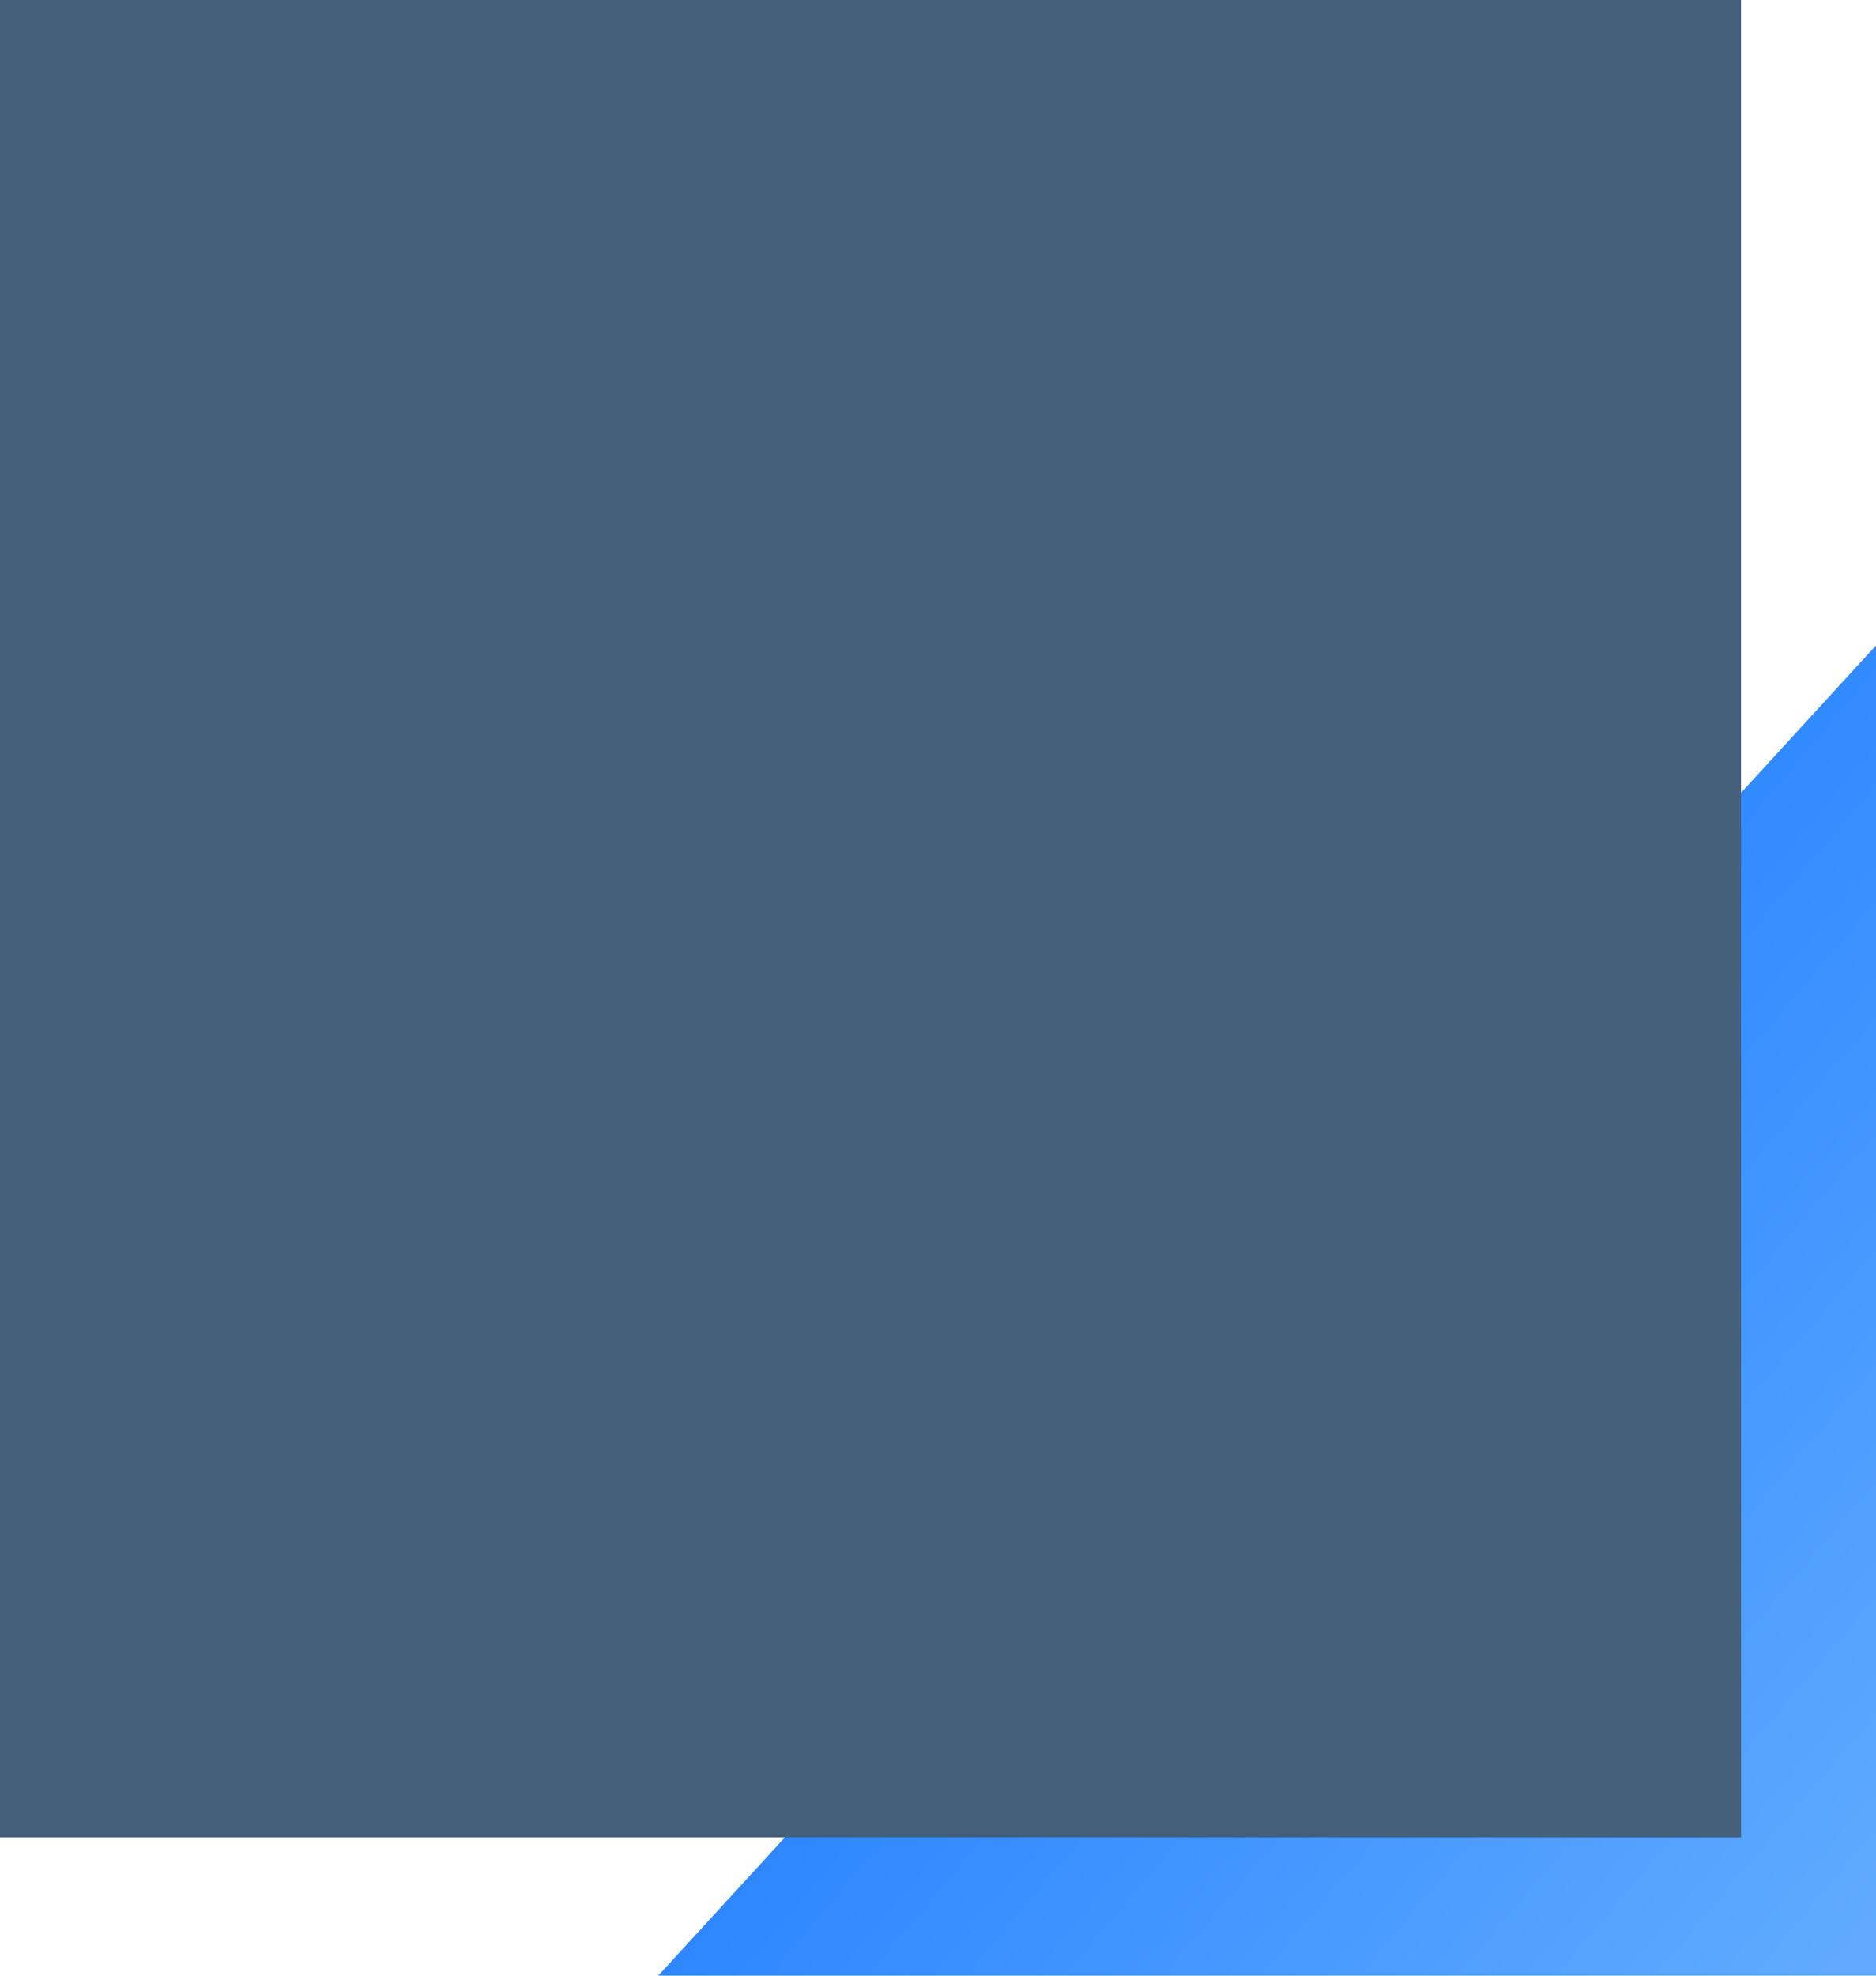 <svg id="Component_1_1" data-name="Component 1 – 1" xmlns="http://www.w3.org/2000/svg" xmlns:xlink="http://www.w3.org/1999/xlink" width="570" height="600" viewBox="0 0 570 600">
  <defs>
    <linearGradient id="linear-gradient" y1="0.042" x2="1" y2="0.958" gradientUnits="objectBoundingBox">
      <stop offset="0" stop-color="#06f"/>
      <stop offset="1" stop-color="#60abff"/>
    </linearGradient>
  </defs>
  <path id="bg" d="M1546,3115v404H1176" transform="translate(-976 -2919)" fill="url(#linear-gradient)"/>
  <rect id="bg-2" data-name="bg" width="529" height="558" fill="#445f7a"/>
</svg>

